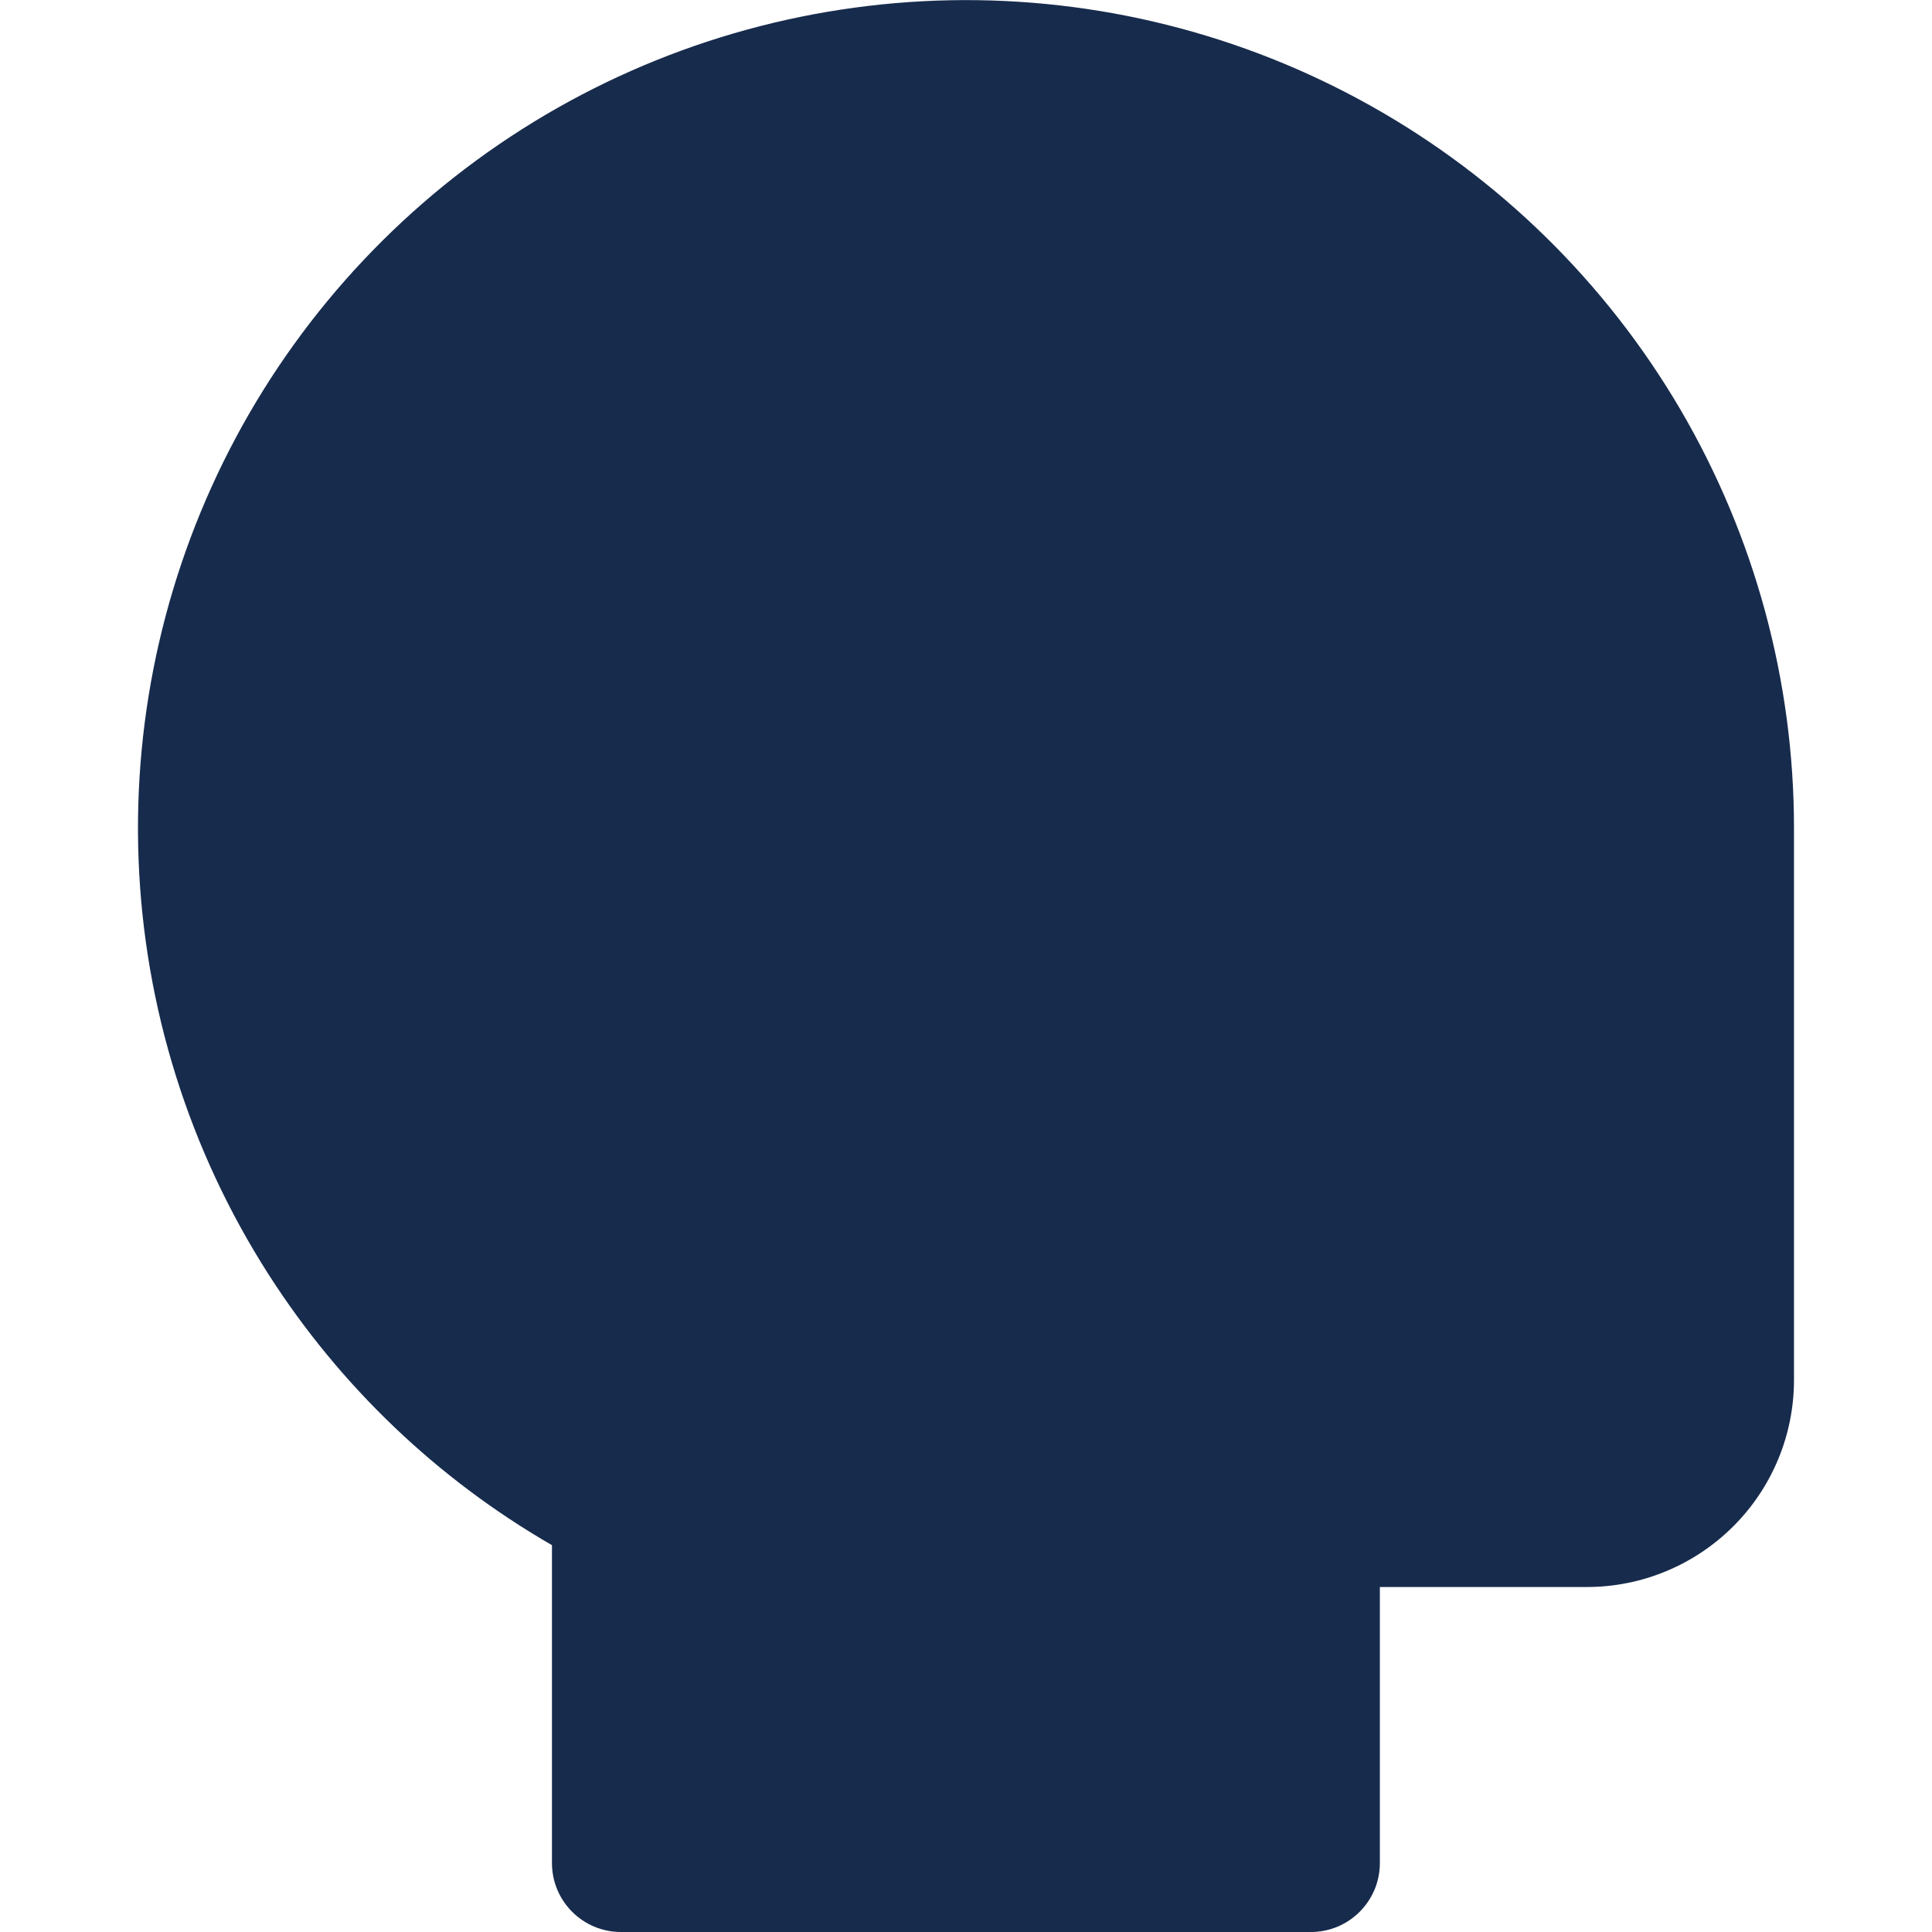 <svg xmlns="http://www.w3.org/2000/svg" fill="none" viewBox="0 0 23 23" height="23" width="23" id="User-Head-Side--Streamline-Core.svg"><desc>User Head Side Streamline Icon: https://streamlinehq.com</desc><g id="User-Head-Side--Streamline-Core.svg"><path id="Union" fill="#172b4c" fill-rule="evenodd" d="M16.317 1.259C14.788 0.402 13.059 -0.031 11.308 0.003 9.556 0.038 7.845 0.538 6.351 1.453c-1.494 0.915 -2.717 2.212 -3.543 3.756 -0.826 1.545 -1.226 3.282 -1.158 5.032 0.068 1.751 0.601 3.451 1.545 4.927C4.047 16.501 5.206 17.607 6.571 18.395V22.179c0 0.454 0.368 0.821 0.821 0.821h8.214c0.454 0 0.821 -0.368 0.821 -0.821v-3.286h2.464c0.654 0 1.28 -0.26 1.743 -0.722S21.357 17.082 21.357 16.429v-6.572c-0 -1.752 -0.468 -3.472 -1.353 -4.983 -0.886 -1.511 -2.159 -2.759 -3.687 -3.615Z" clip-rule="evenodd" stroke-width="1"></path></g></svg>